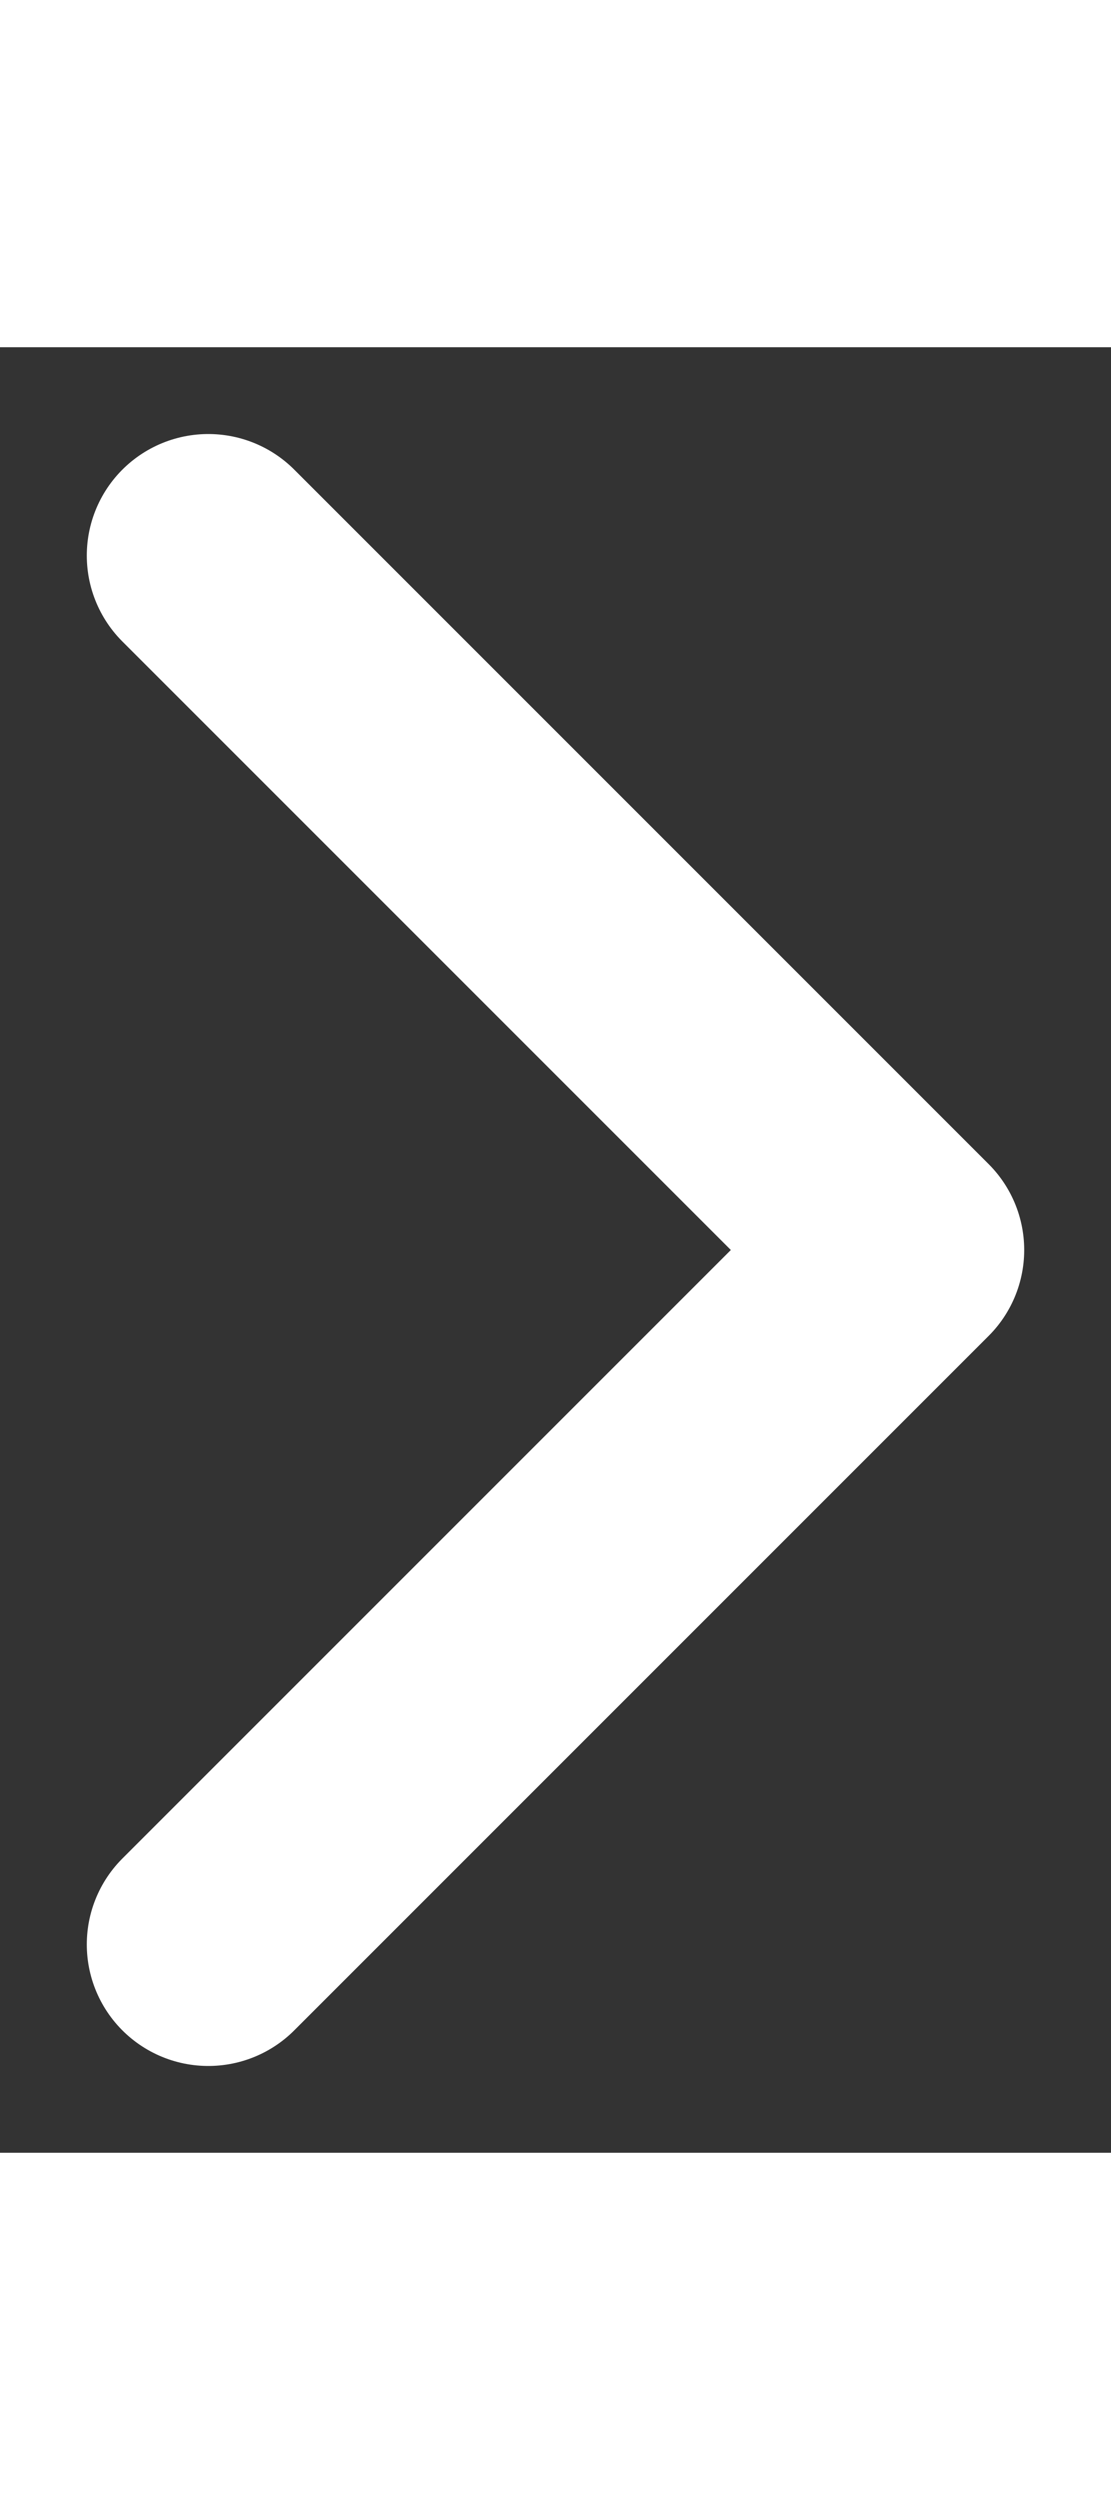 <svg viewBox="0 0 8 13" fill="none" xmlns="http://www.w3.org/2000/svg" style="height: 18px;"><rect x="0" y="0" width="8" height="13" fill="#333333" stroke="none"/><path d="M1.5 1.5L6.5 6.5L1.5 11.5" stroke="#ffffff" stroke-width="1.75" stroke-linecap="round" stroke-linejoin="round"></path></svg>
